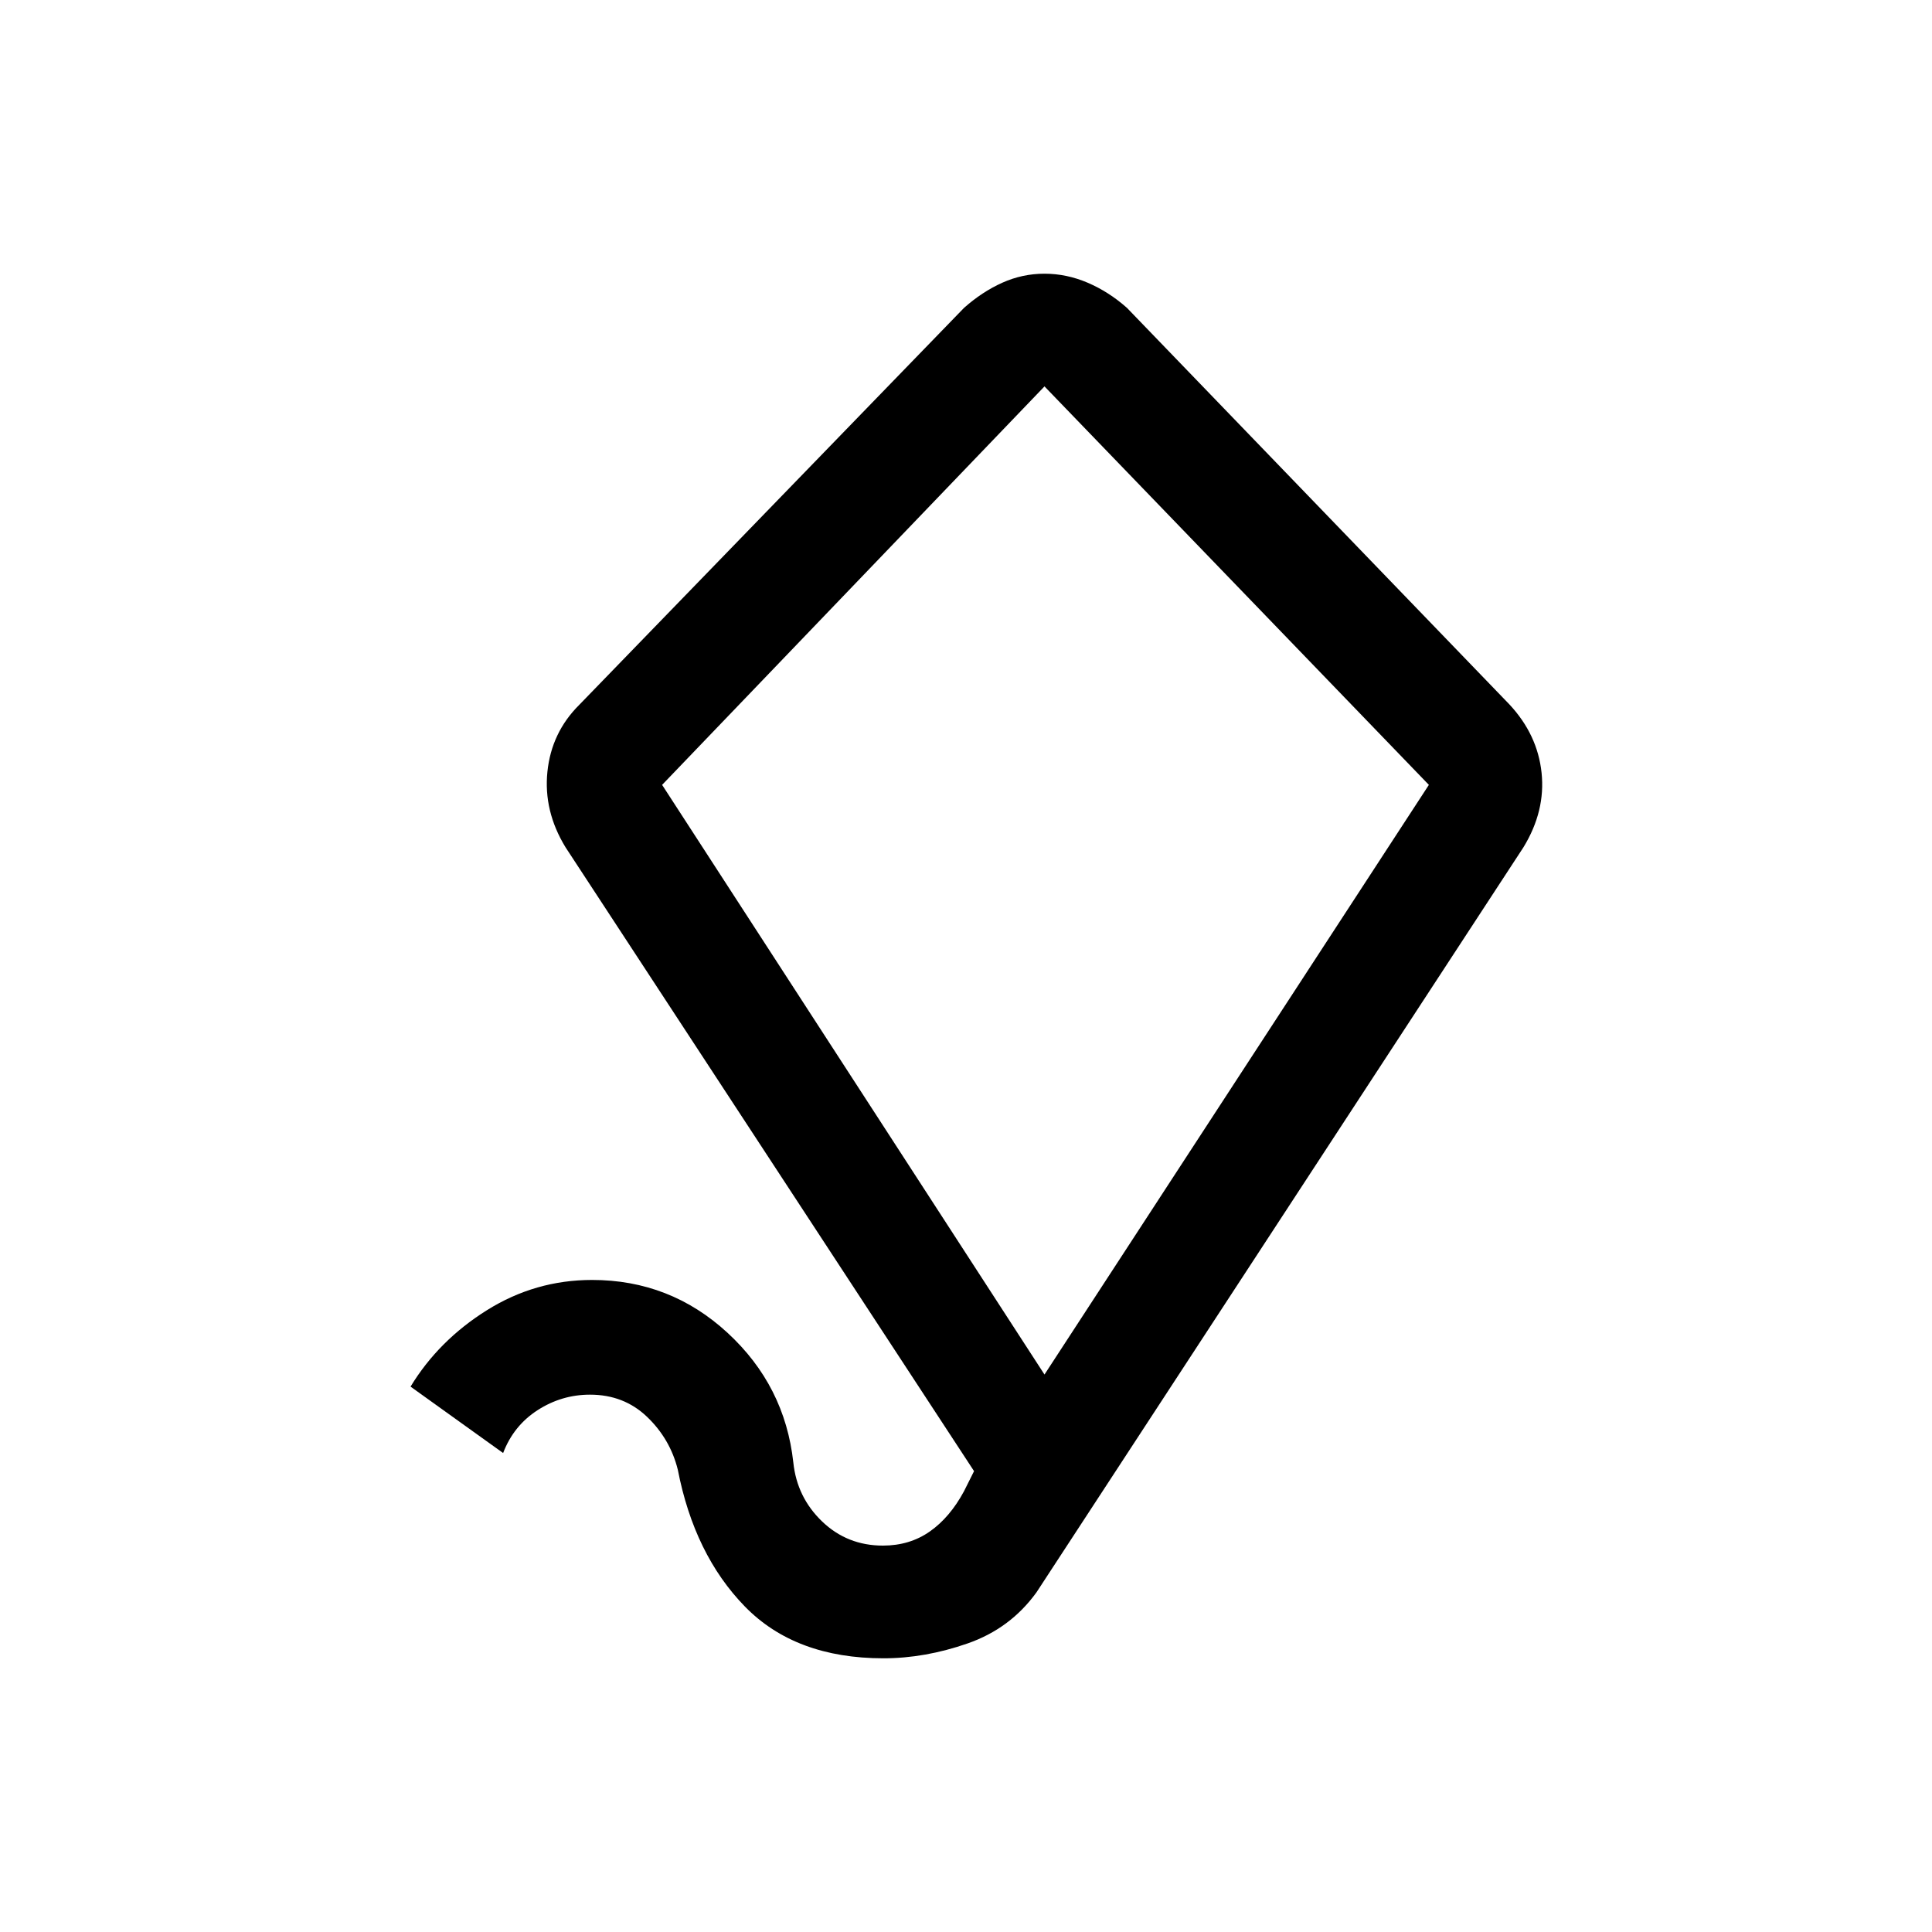 <svg xmlns="http://www.w3.org/2000/svg" height="20" viewBox="0 -960 960 960" width="20"><path d="m519-277 191-293-191-198-190 198 190 293Zm-80 141q-43.8 0-68.9-25.761-25.1-25.762-33.3-67.944Q333-245 321.5-256q-11.5-11-28.318-11-14.091 0-26.046 7.7Q255.182-251.6 250-238l-46-33q14-23 38-38t52.2-15q38.8 0 67.3 26.261 28.5 26.262 32.7 64.444Q396-216 408.5-204t30.221 12Q452-192 462-199t17-20l5-10-203-310q-11-18-8.993-37.53 2.007-19.53 15.865-33.28L479-807q9-8 19-12.5t21-4.5q11 0 21.5 4.5T560-807l190 197q14 15 16 34t-9 37L515-168.739q-13 17.972-34.2 25.355Q459.6-136 439-136Zm81-386Z"/></svg>
